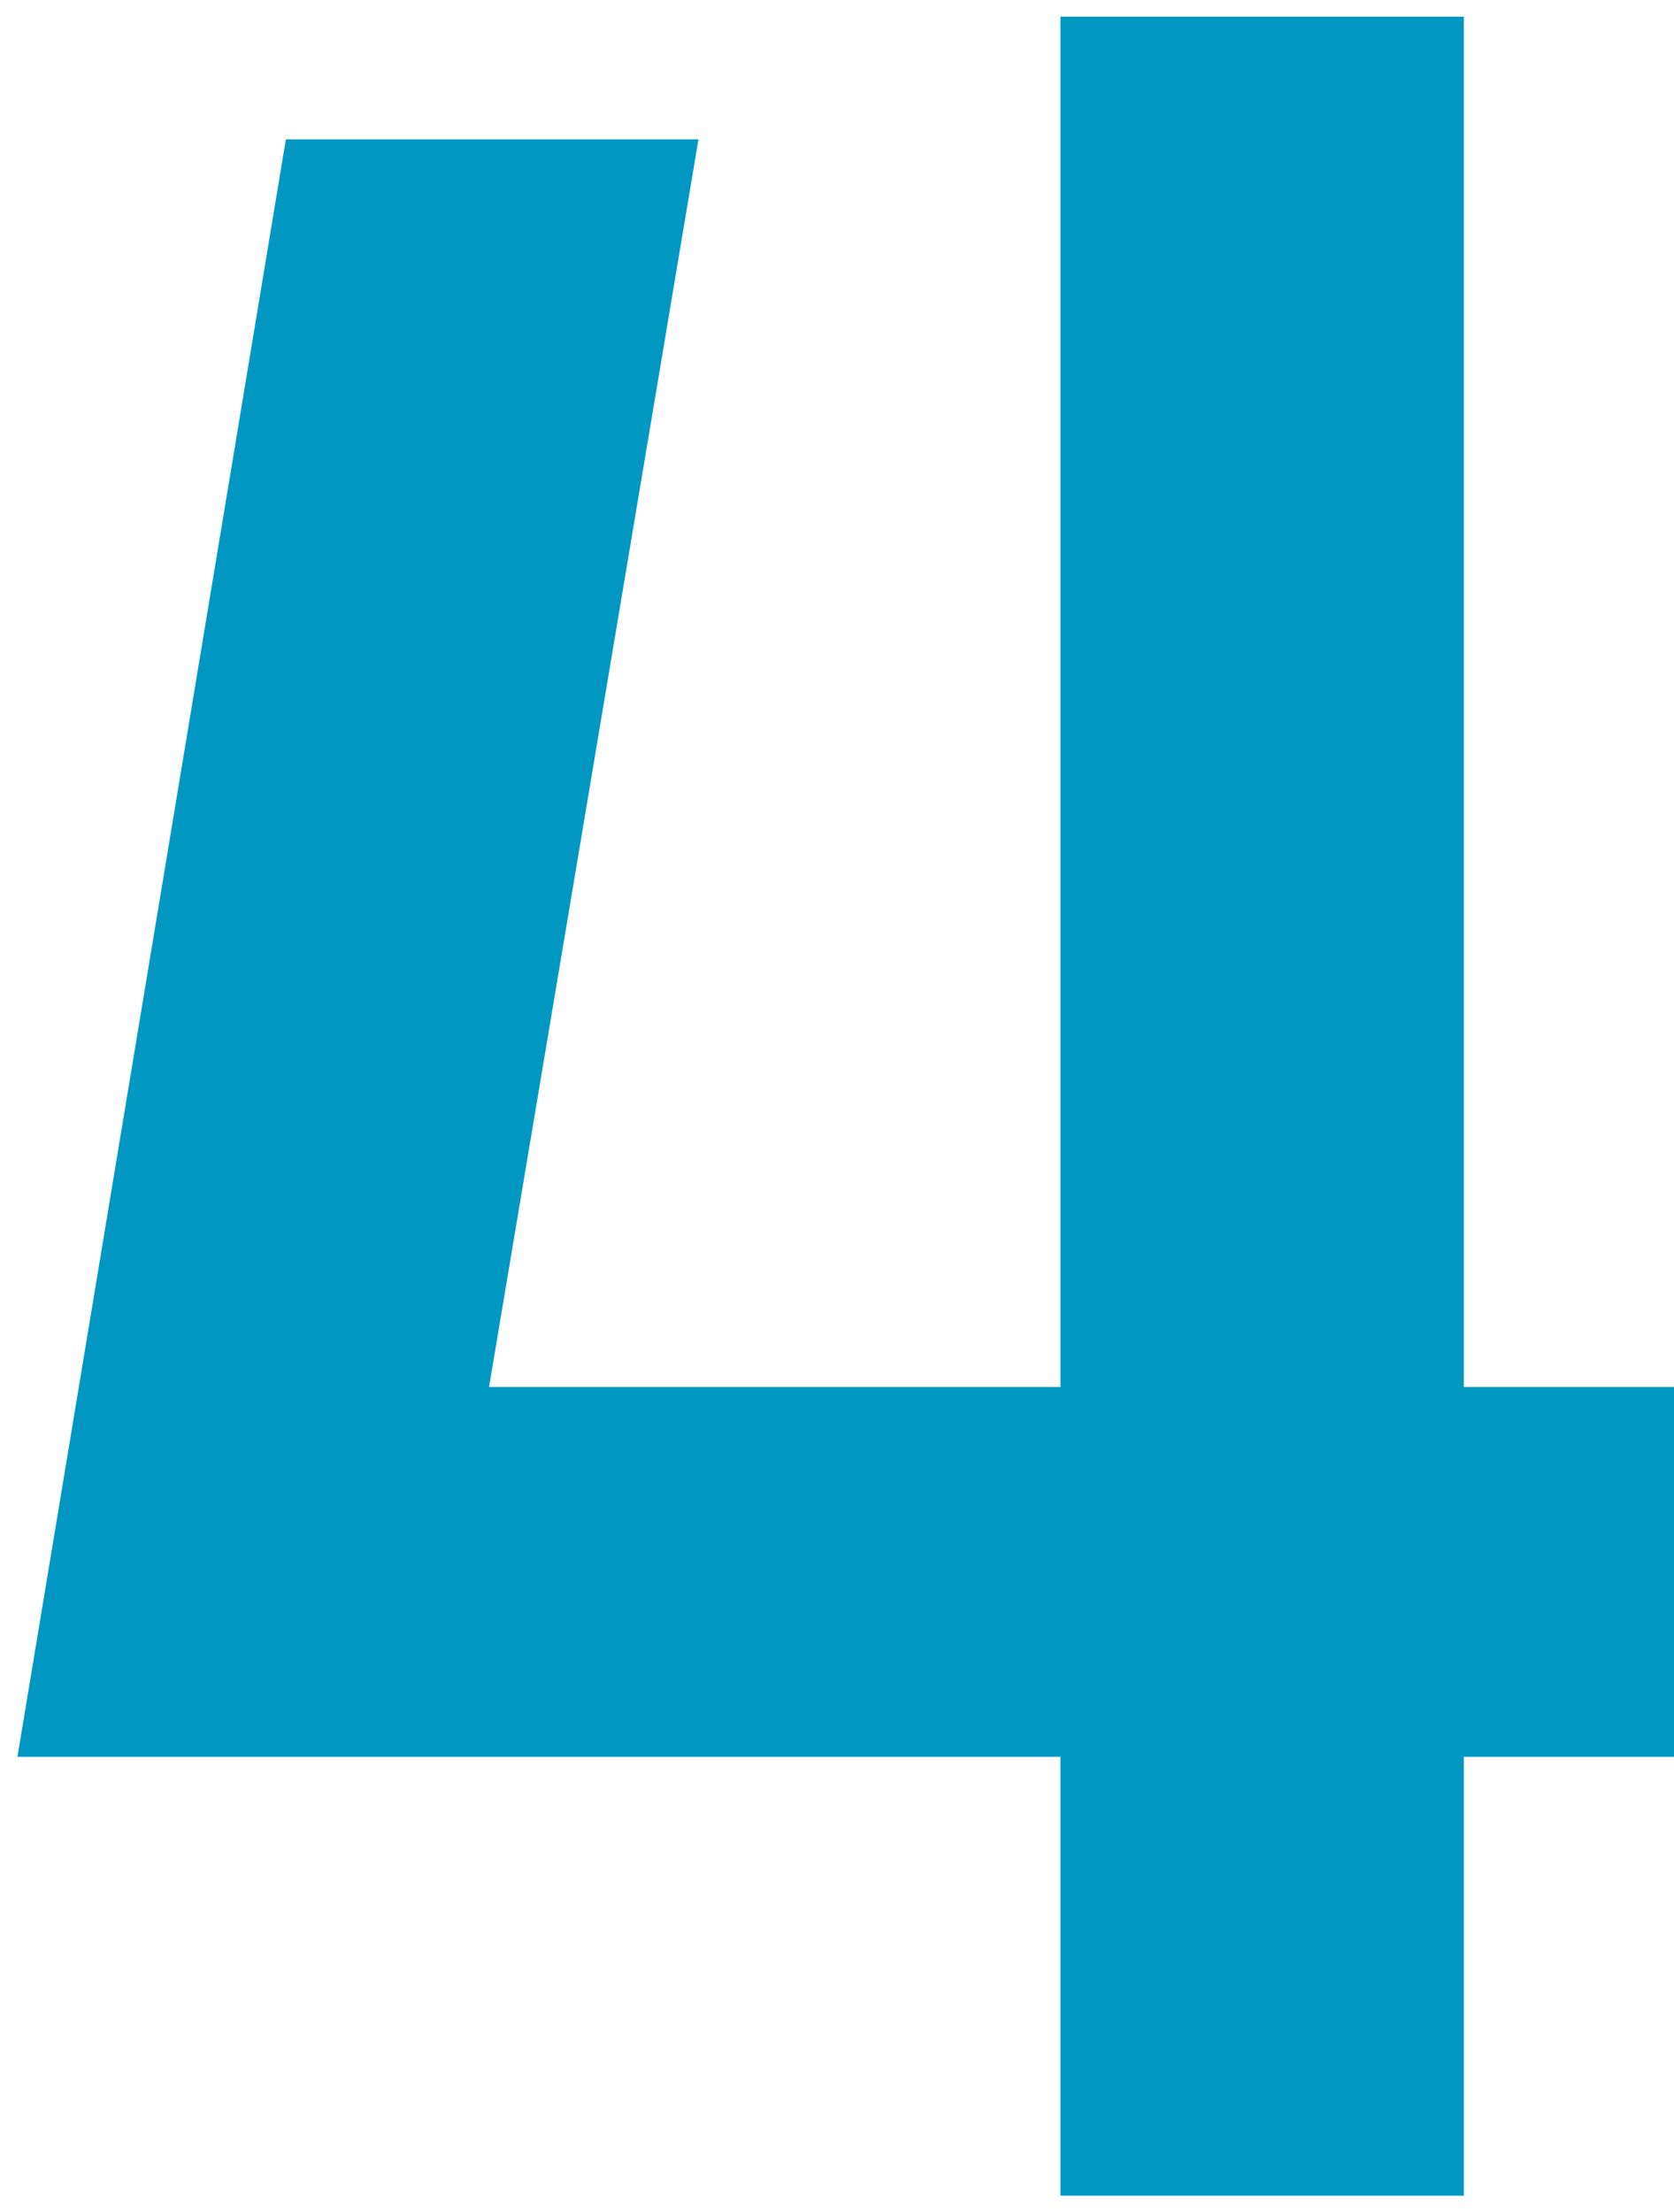 <svg width="81" height="107" viewBox="0 0 81 107" fill="none" xmlns="http://www.w3.org/2000/svg">
  <path d="M0.844 84.969L13.832 6.742H33.797L20.66 84.969H0.844ZM0.844 84.969L12.496 67.082H52.797V84.969H0.844ZM69.348 84.969V67.082H81V84.969H69.348ZM51.312 106.195V0.805H70.832V106.195H51.312Z" fill="#0098c2"/>
</svg>

